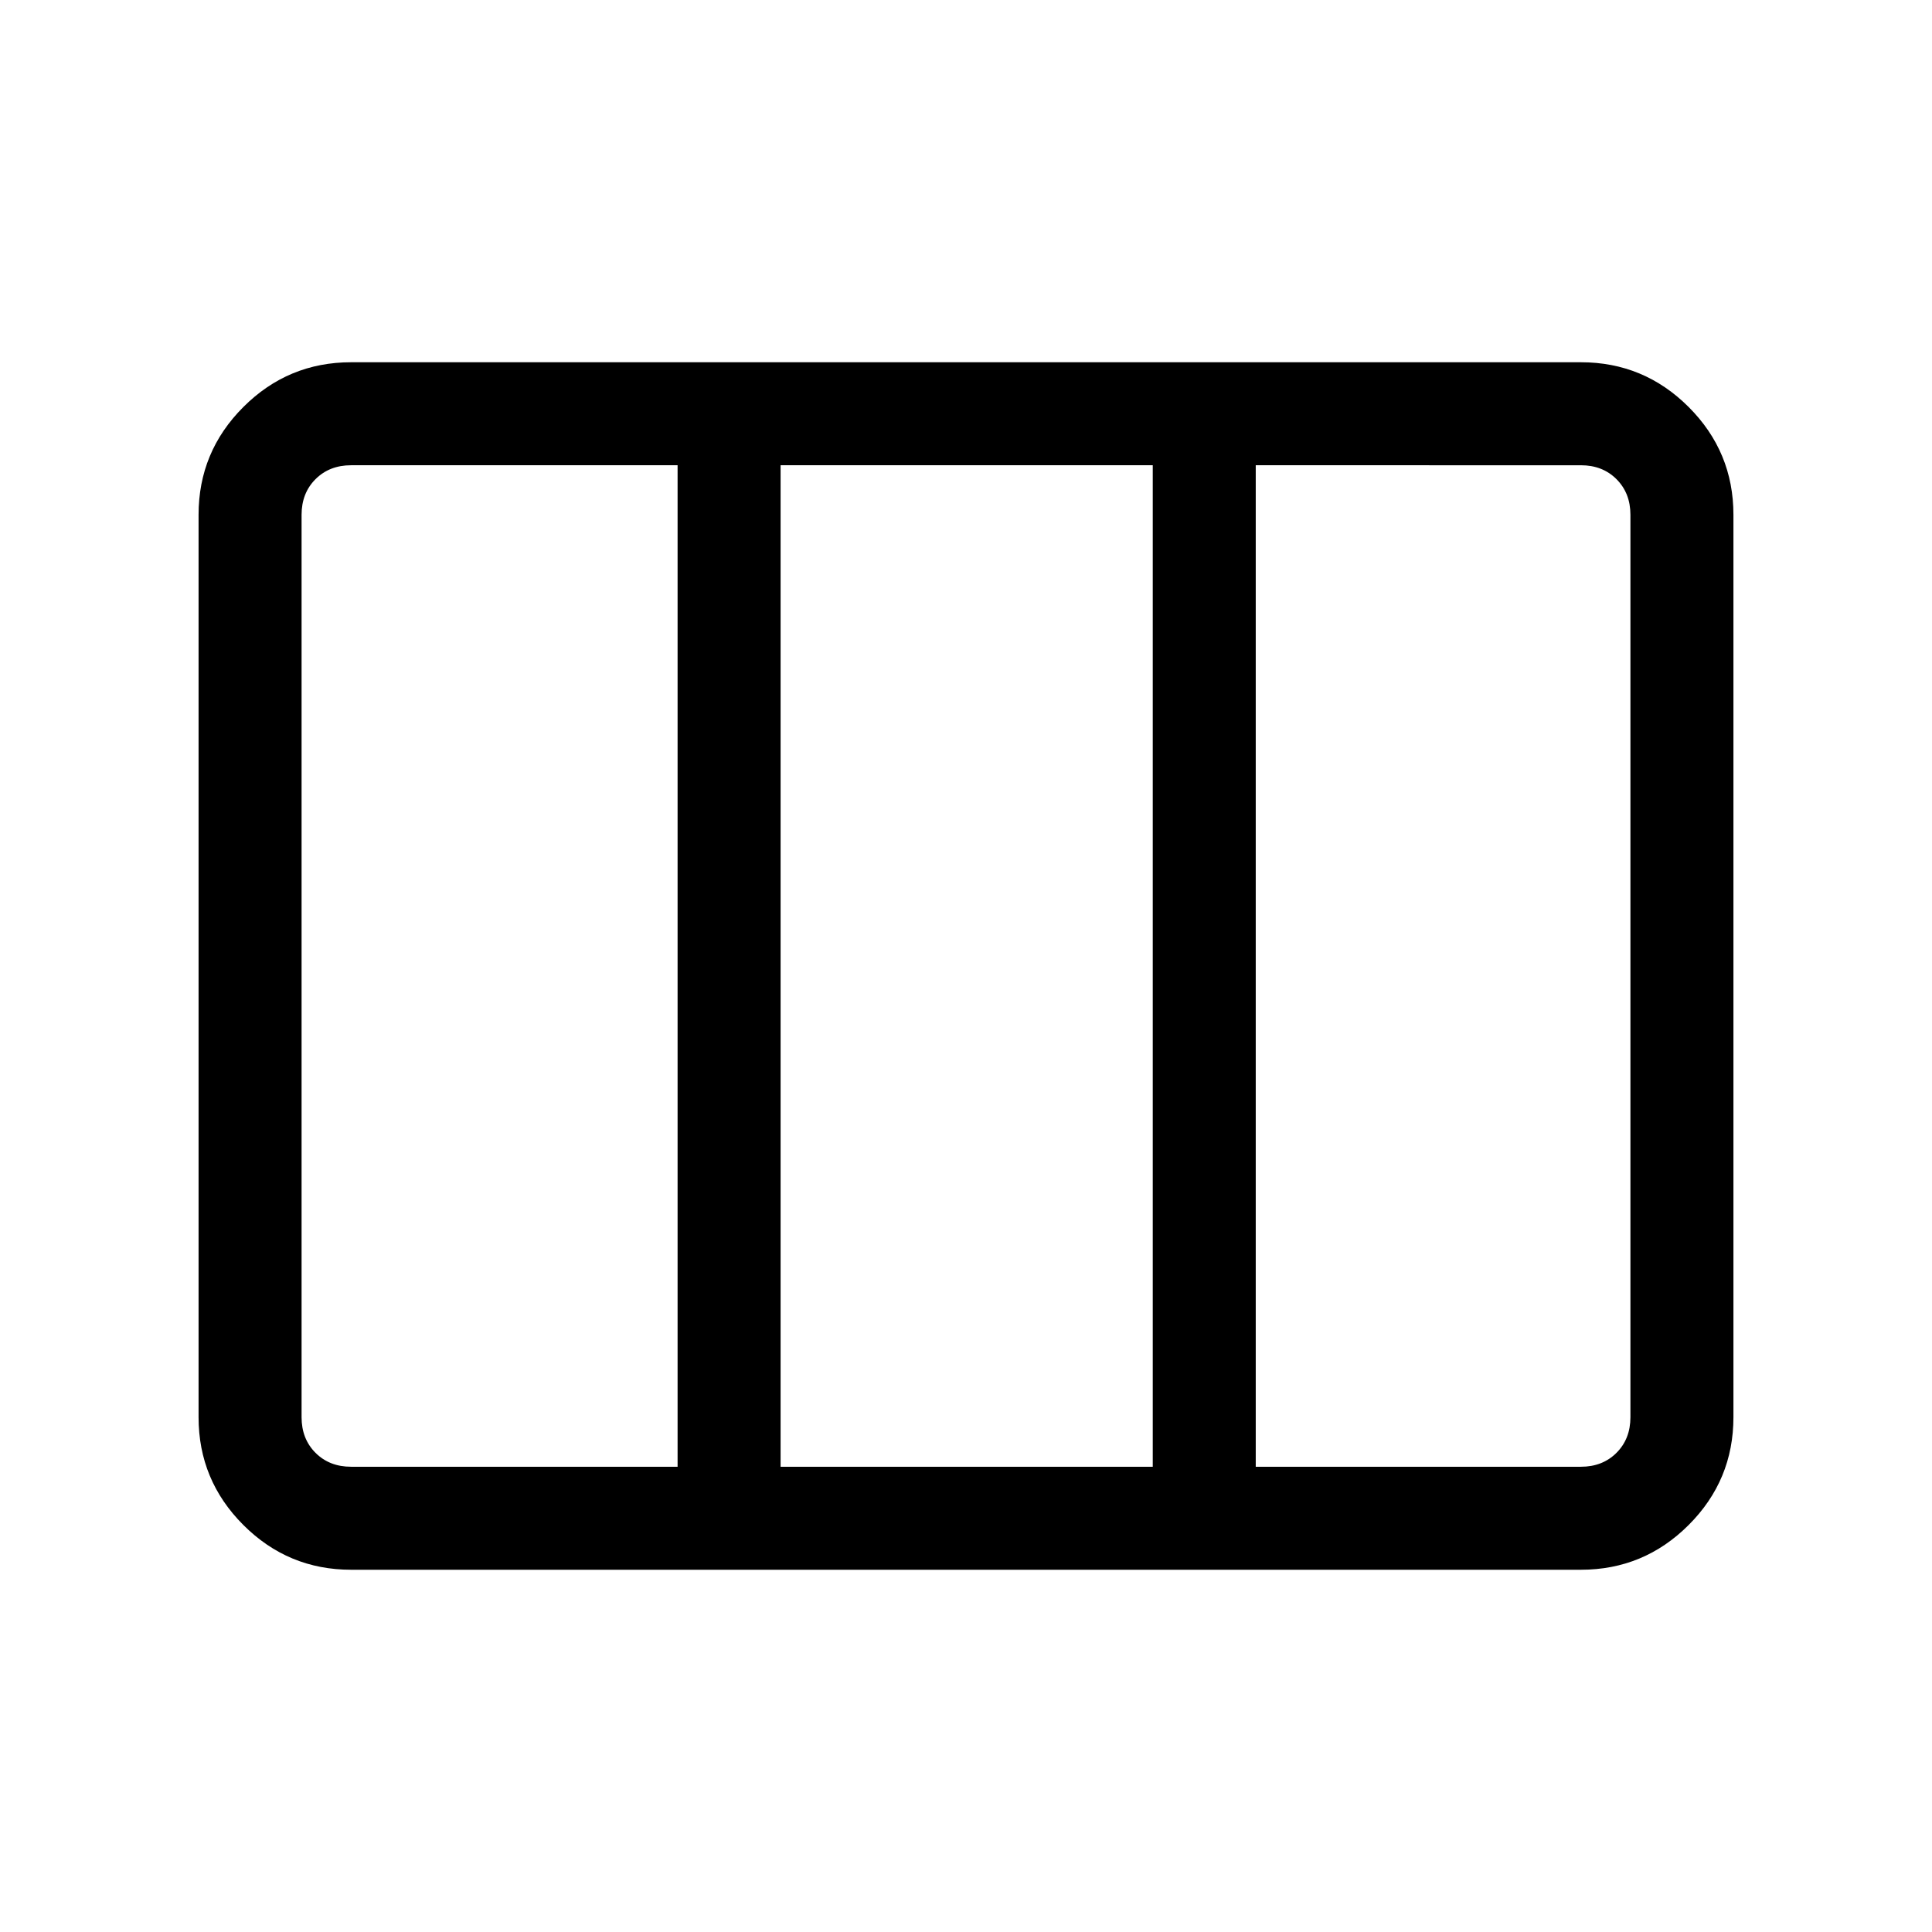 <svg xmlns="http://www.w3.org/2000/svg" height="40" viewBox="0 -960 960 960" width="40"><path d="M174.46-231.18h162.23v-497.64H174.46q-10.77 0-17.69 6.92-6.92 6.93-6.92 17.69v448.42q0 10.76 6.92 17.69 6.92 6.92 17.69 6.92Zm213.41 0H572.8v-497.64H387.87v497.64Zm236.1 0h161.57q10.77 0 17.69-6.92 6.92-6.93 6.92-17.69v-448.42q0-10.76-6.92-17.69-6.92-6.92-17.69-6.92H623.97v497.64ZM174.46-180q-31.3 0-53.55-22.25-22.24-22.24-22.24-53.54v-448.42q0-31.3 22.24-53.54Q143.16-780 174.46-780h611.08q31.3 0 53.55 22.25 22.24 22.24 22.24 53.54v448.42q0 31.3-22.24 53.54Q816.84-180 785.54-180H174.46Z"/></svg>
